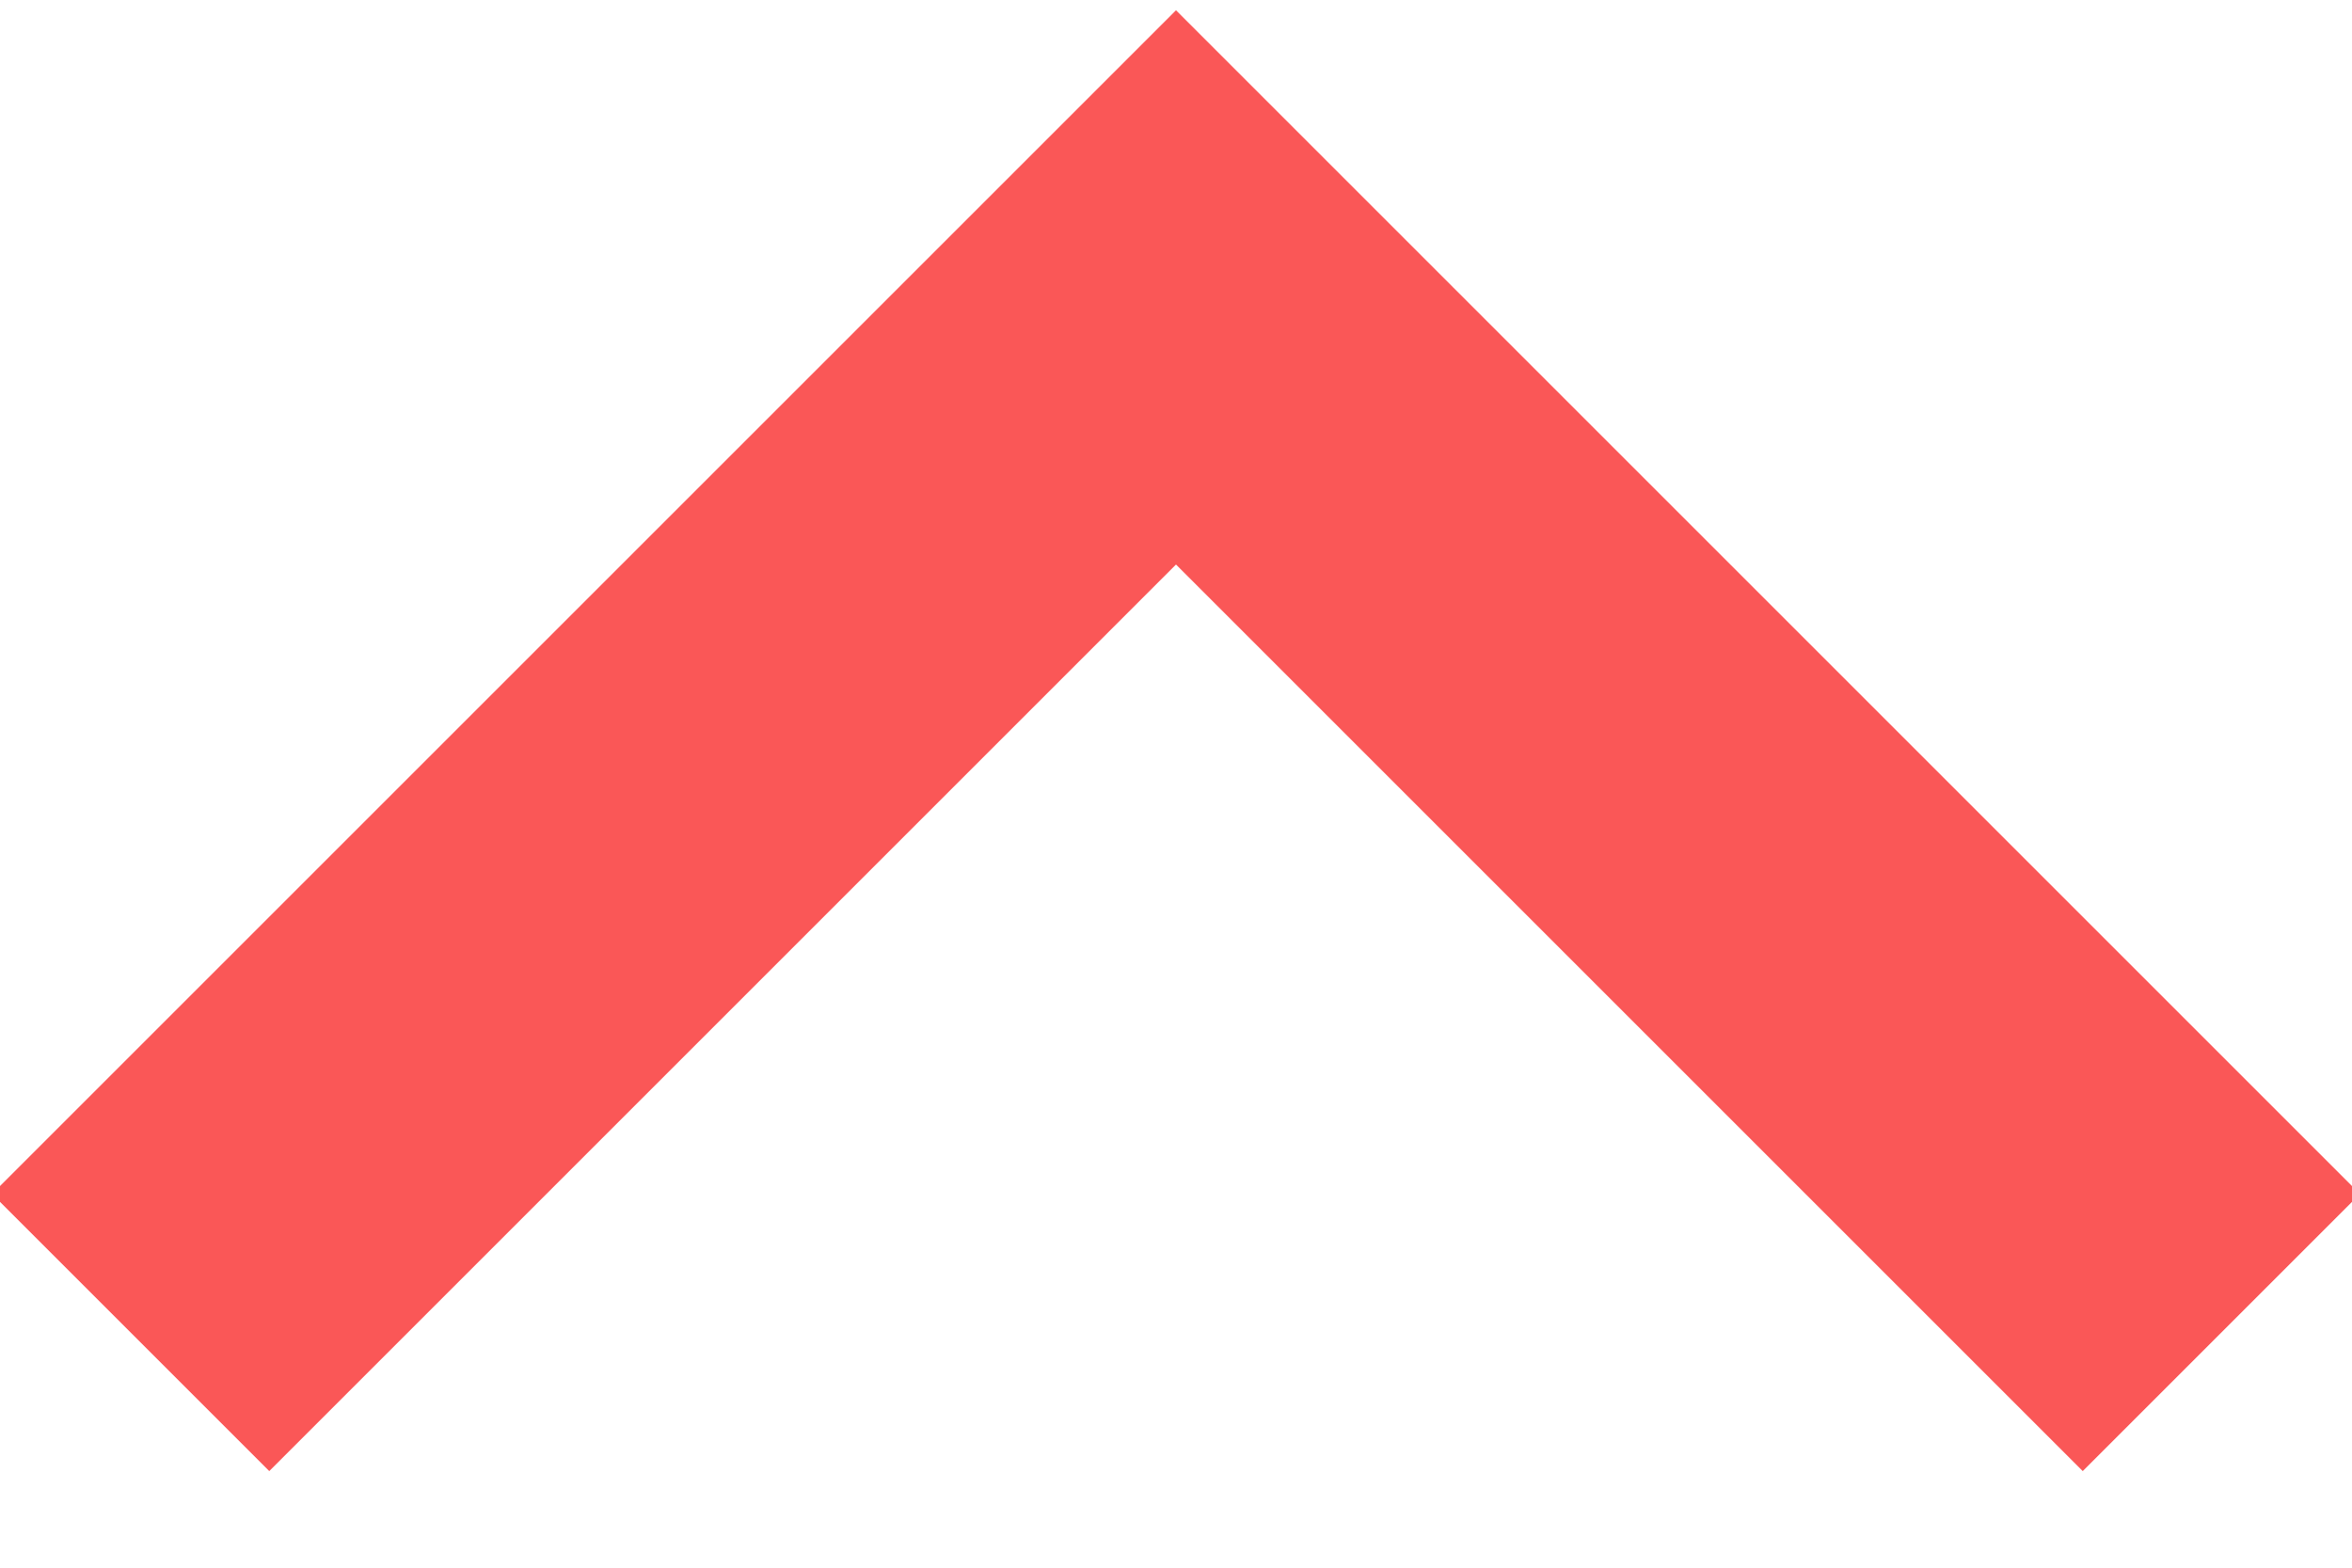 <?xml version="1.0" encoding="utf-8"?>
<!-- Generator: Adobe Illustrator 24.0.0, SVG Export Plug-In . SVG Version: 6.00 Build 0)  -->
<svg version="1.1" id="Layer_1" xmlns="http://www.w3.org/2000/svg" xmlns:xlink="http://www.w3.org/1999/xlink" x="0px" y="0px"
	 viewBox="0 0 18 12" style="enable-background:new 0 0 18 12;" xml:space="preserve">
<style type="text/css">
	.st0{fill:none;stroke:#FA5757;stroke-width:3;}
</style>
<path class="st0" d="M17,10.2l-8-8l-8,8"/>
</svg>
